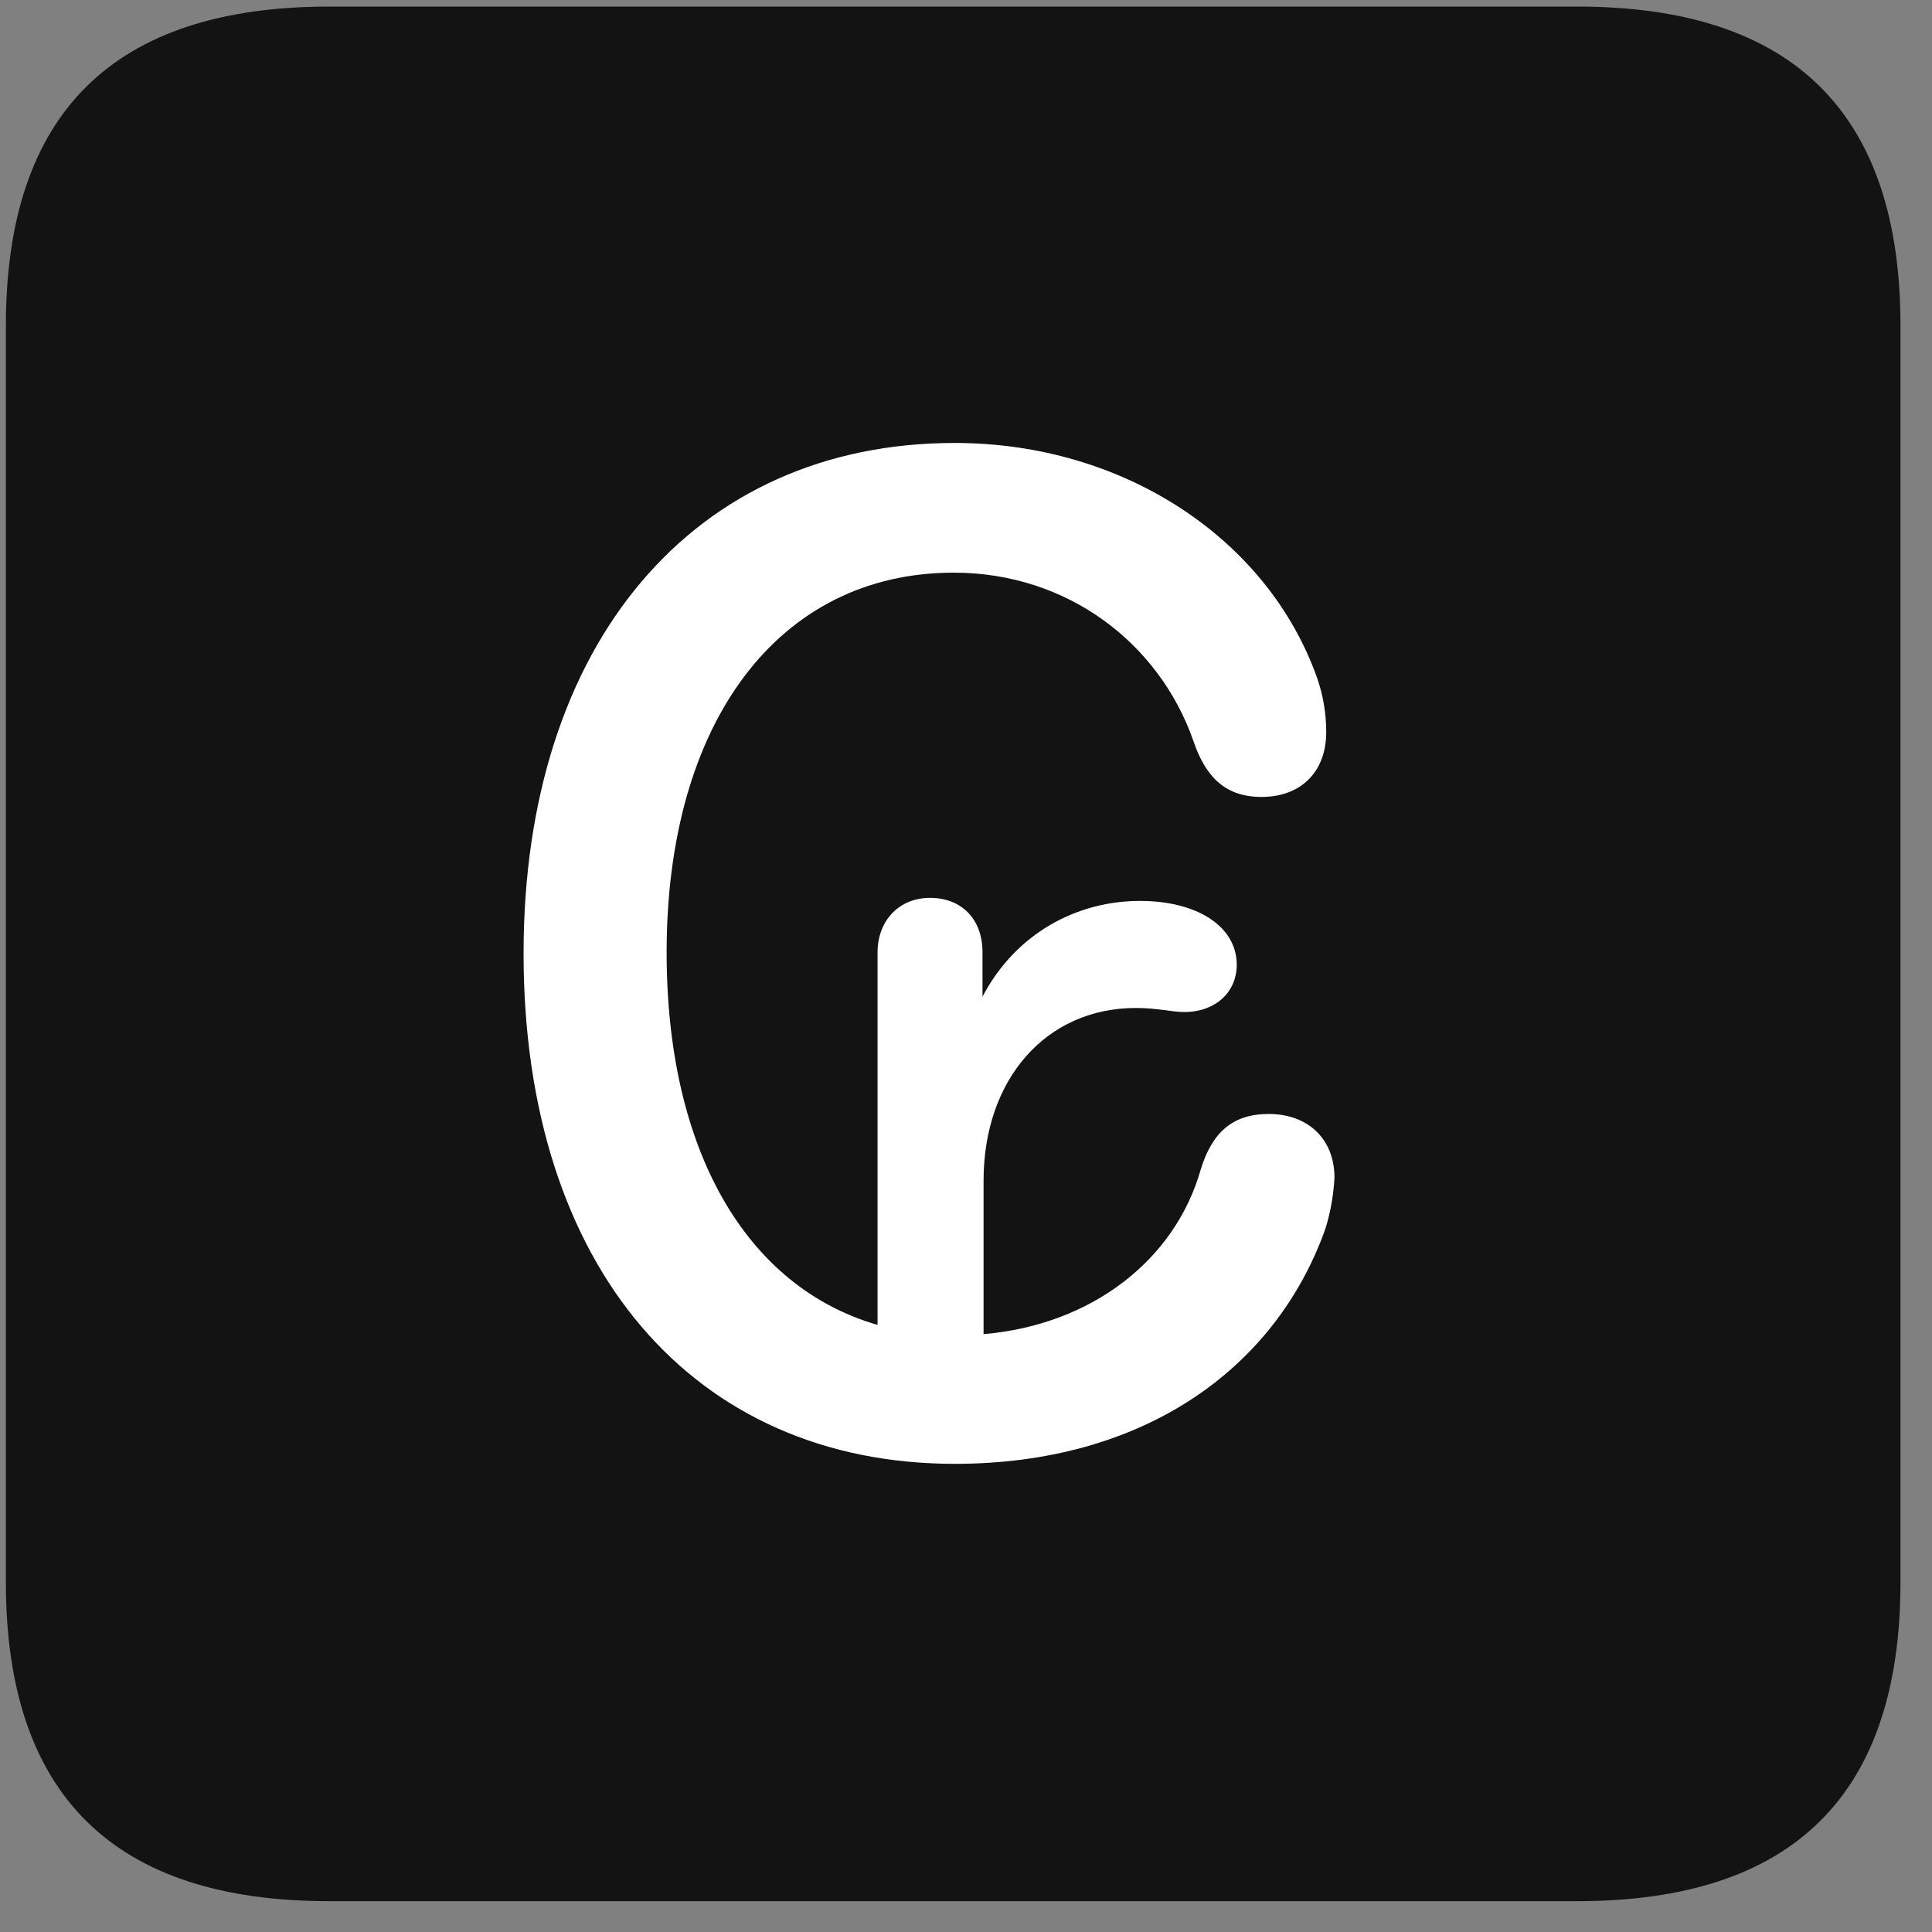 <svg width="22" height="22" viewBox="0 0 22 22" fill="none" xmlns="http://www.w3.org/2000/svg">
<rect x="0" y="0" width="22" height="22" fill="#808080" stroke="none"/>
<g clip-path="url(#clip0_2207_25917)">
<path d="M3.747 21.649H17.962C20.423 21.649 21.641 20.431 21.641 18.017V3.708C21.641 1.294 20.423 0.075 17.962 0.075H3.747C1.298 0.075 0.067 1.282 0.067 3.708V18.017C0.067 20.442 1.298 21.649 3.747 21.649Z" fill="black" fill-opacity="0.85"/>
<path d="M5.962 10.857C5.962 7.317 7.907 5.044 10.872 5.044C12.794 5.044 14.434 6.134 14.997 7.716C15.067 7.915 15.102 8.126 15.102 8.337C15.102 8.782 14.821 9.075 14.364 9.075C13.93 9.075 13.719 8.817 13.591 8.442C13.204 7.329 12.161 6.521 10.86 6.521C8.868 6.521 7.591 8.22 7.591 10.845C7.591 13.095 8.493 14.653 9.993 15.087V10.845C9.993 10.482 10.239 10.224 10.591 10.224C10.942 10.224 11.188 10.458 11.188 10.845V11.349C11.563 10.634 12.255 10.259 12.981 10.259C13.637 10.259 14.083 10.552 14.083 10.985C14.083 11.302 13.837 11.524 13.485 11.524C13.344 11.524 13.18 11.478 12.934 11.478C11.915 11.478 11.2 12.286 11.2 13.446V15.192C12.43 15.087 13.38 14.349 13.673 13.317C13.802 12.896 14.036 12.685 14.446 12.685C14.903 12.685 15.196 12.978 15.196 13.411C15.184 13.622 15.149 13.81 15.091 13.997C14.516 15.603 13.005 16.669 10.872 16.669C7.907 16.669 5.962 14.442 5.962 10.857Z" fill="white"/>
</g>
<defs>
<clipPath id="clip0_2207_25917">
<rect width="21.574" height="21.598" fill="white" transform="translate(0.067 0.052)"/>
</clipPath>
</defs>
</svg>
